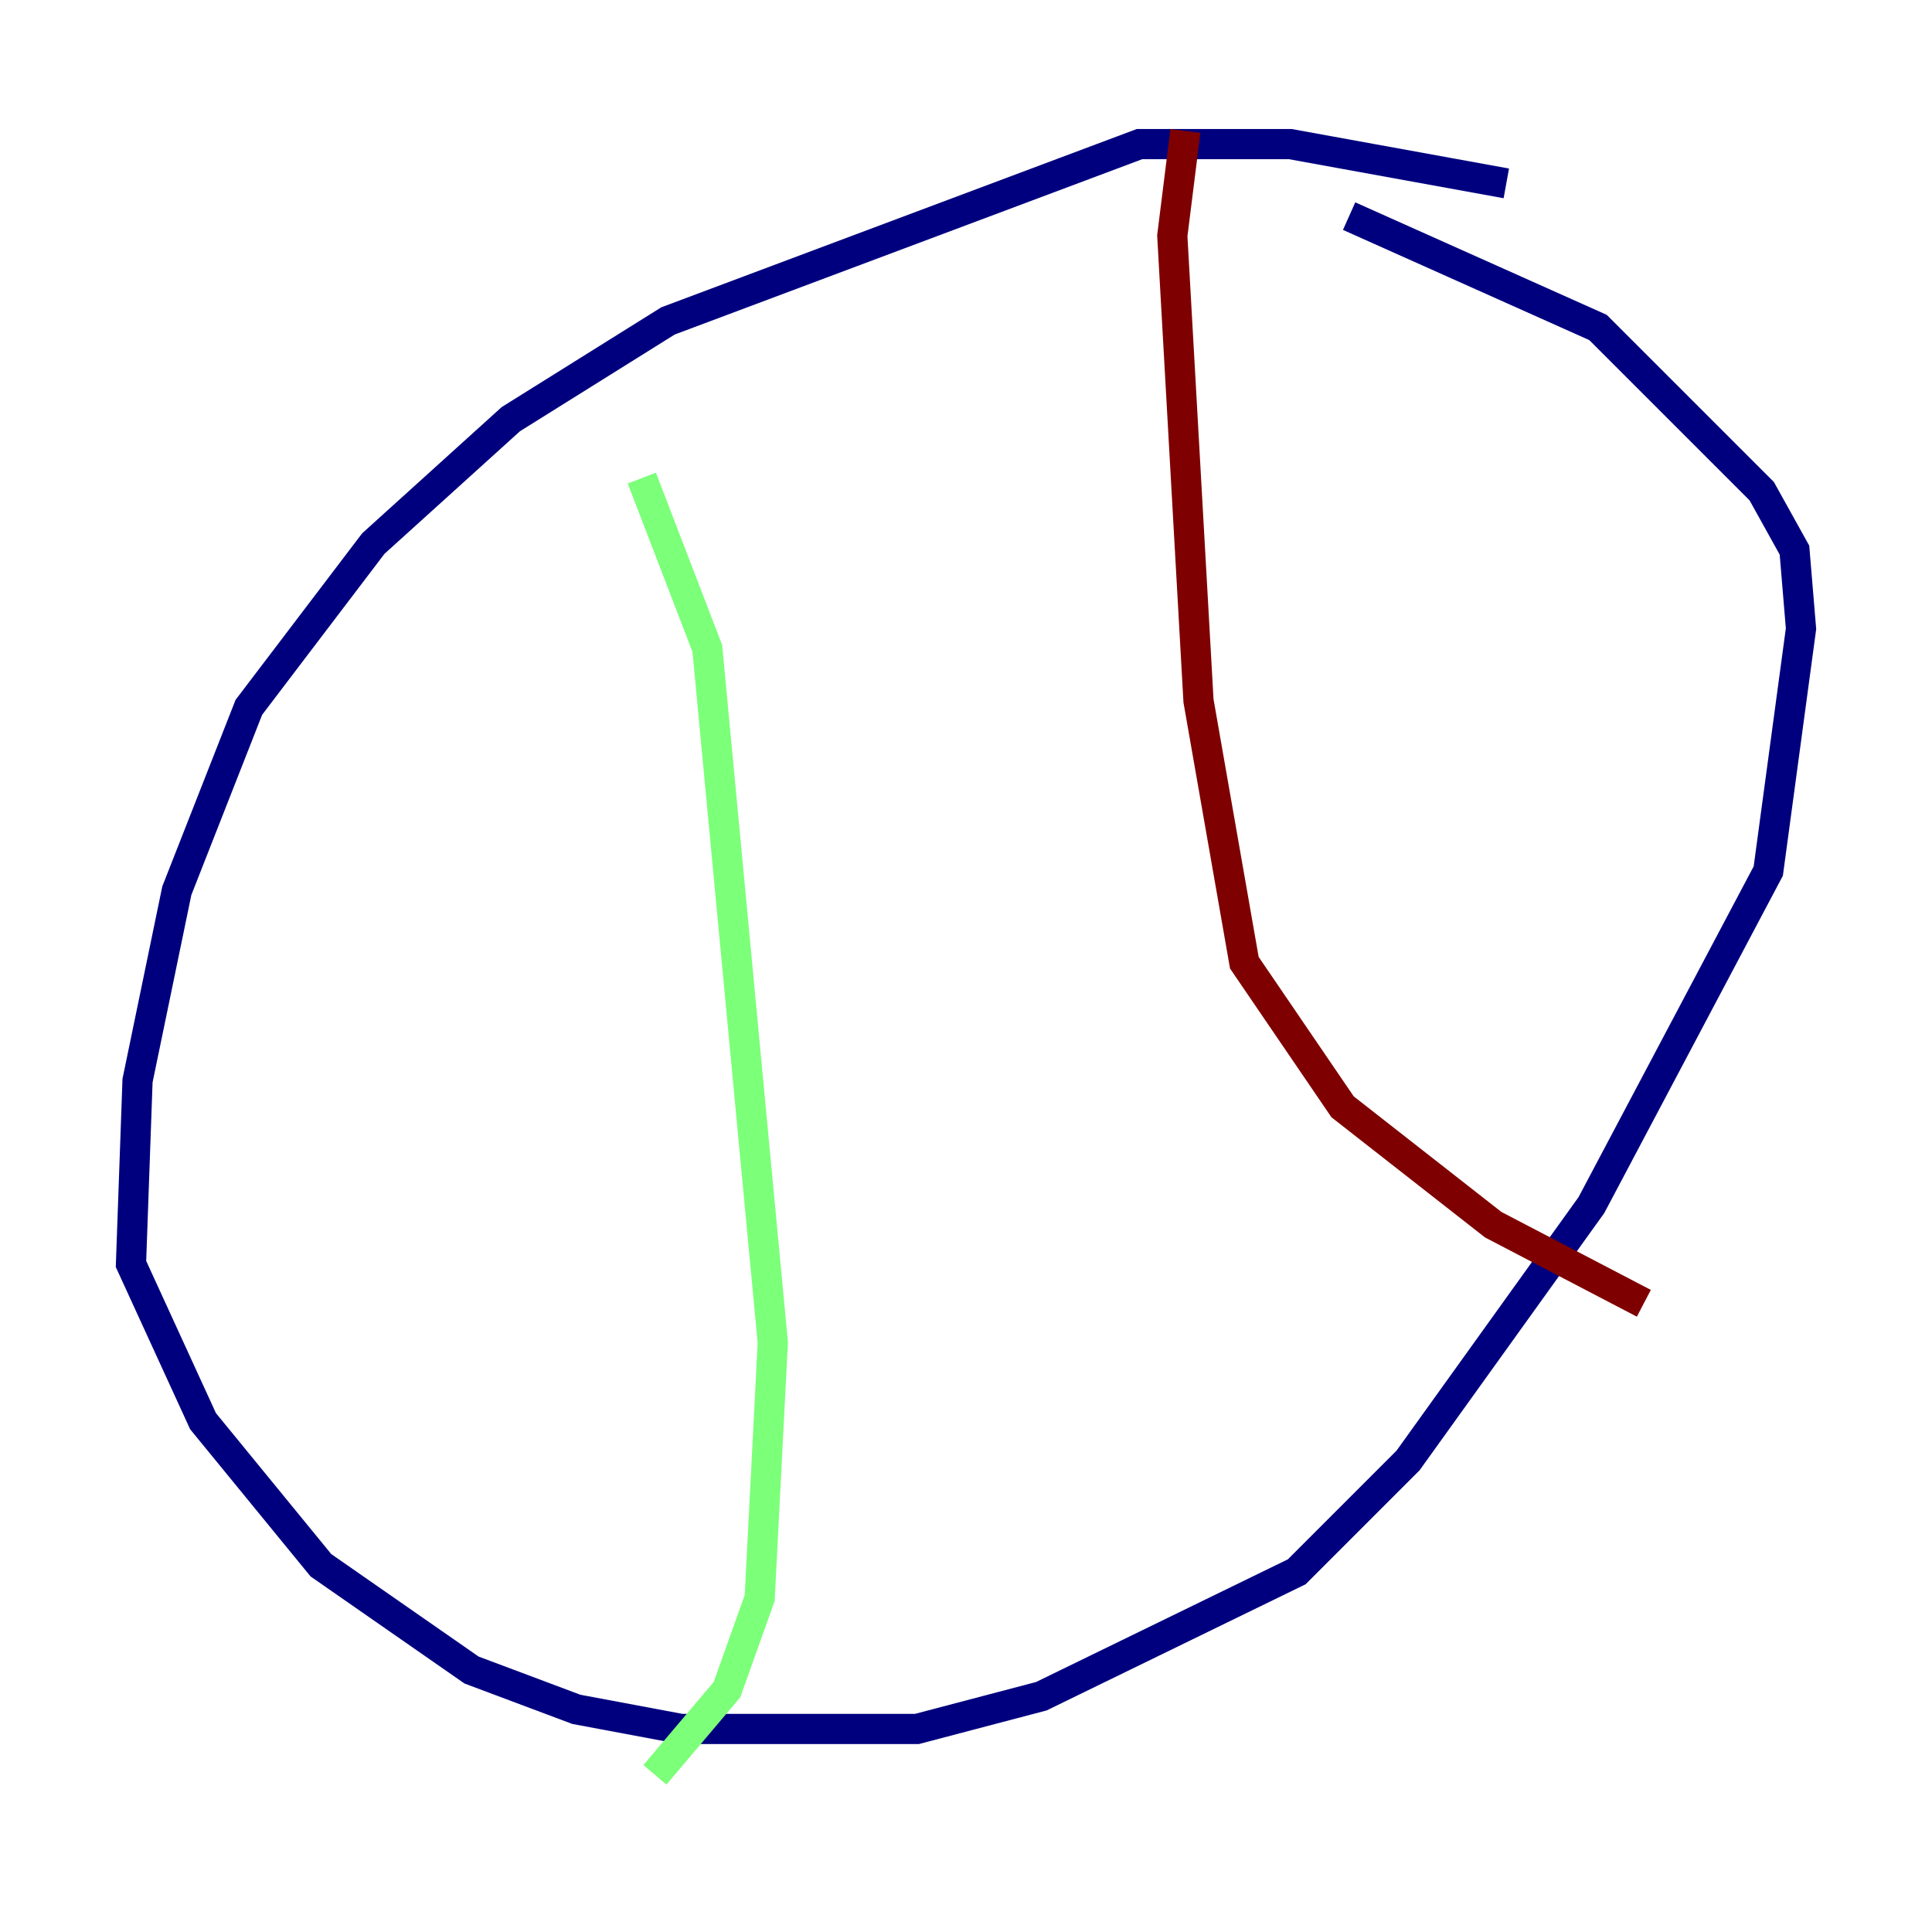 <?xml version="1.0" encoding="utf-8" ?>
<svg baseProfile="tiny" height="128" version="1.2" viewBox="0,0,128,128" width="128" xmlns="http://www.w3.org/2000/svg" xmlns:ev="http://www.w3.org/2001/xml-events" xmlns:xlink="http://www.w3.org/1999/xlink"><defs /><polyline fill="none" points="99.797,12.149 85.478,9.546 75.498,9.546 44.258,21.261 33.844,27.77 24.732,36.014 16.488,46.861 11.715,59.01 9.112,71.593 8.678,83.742 13.451,94.156 21.261,103.702 31.241,110.644 38.183,113.248 45.125,114.549 60.746,114.549 68.99,112.38 85.912,104.136 93.288,96.759 105.437,79.837 117.153,57.709 119.322,41.654 118.888,36.447 116.719,32.542 105.871,21.695 89.383,14.319" stroke="#00007f" stroke-width="2" /><polyline fill="none" points="42.522,31.675 46.861,42.956 51.2,88.949 50.332,105.871 48.163,111.946 43.39,117.586" stroke="#7cff79" stroke-width="2" /><polyline fill="none" points="78.536,8.678 77.668,15.62 79.403,46.427 82.441,63.783 88.949,73.329 98.929,81.139 108.909,86.346" stroke="#7f0000" stroke-width="2" /></svg>